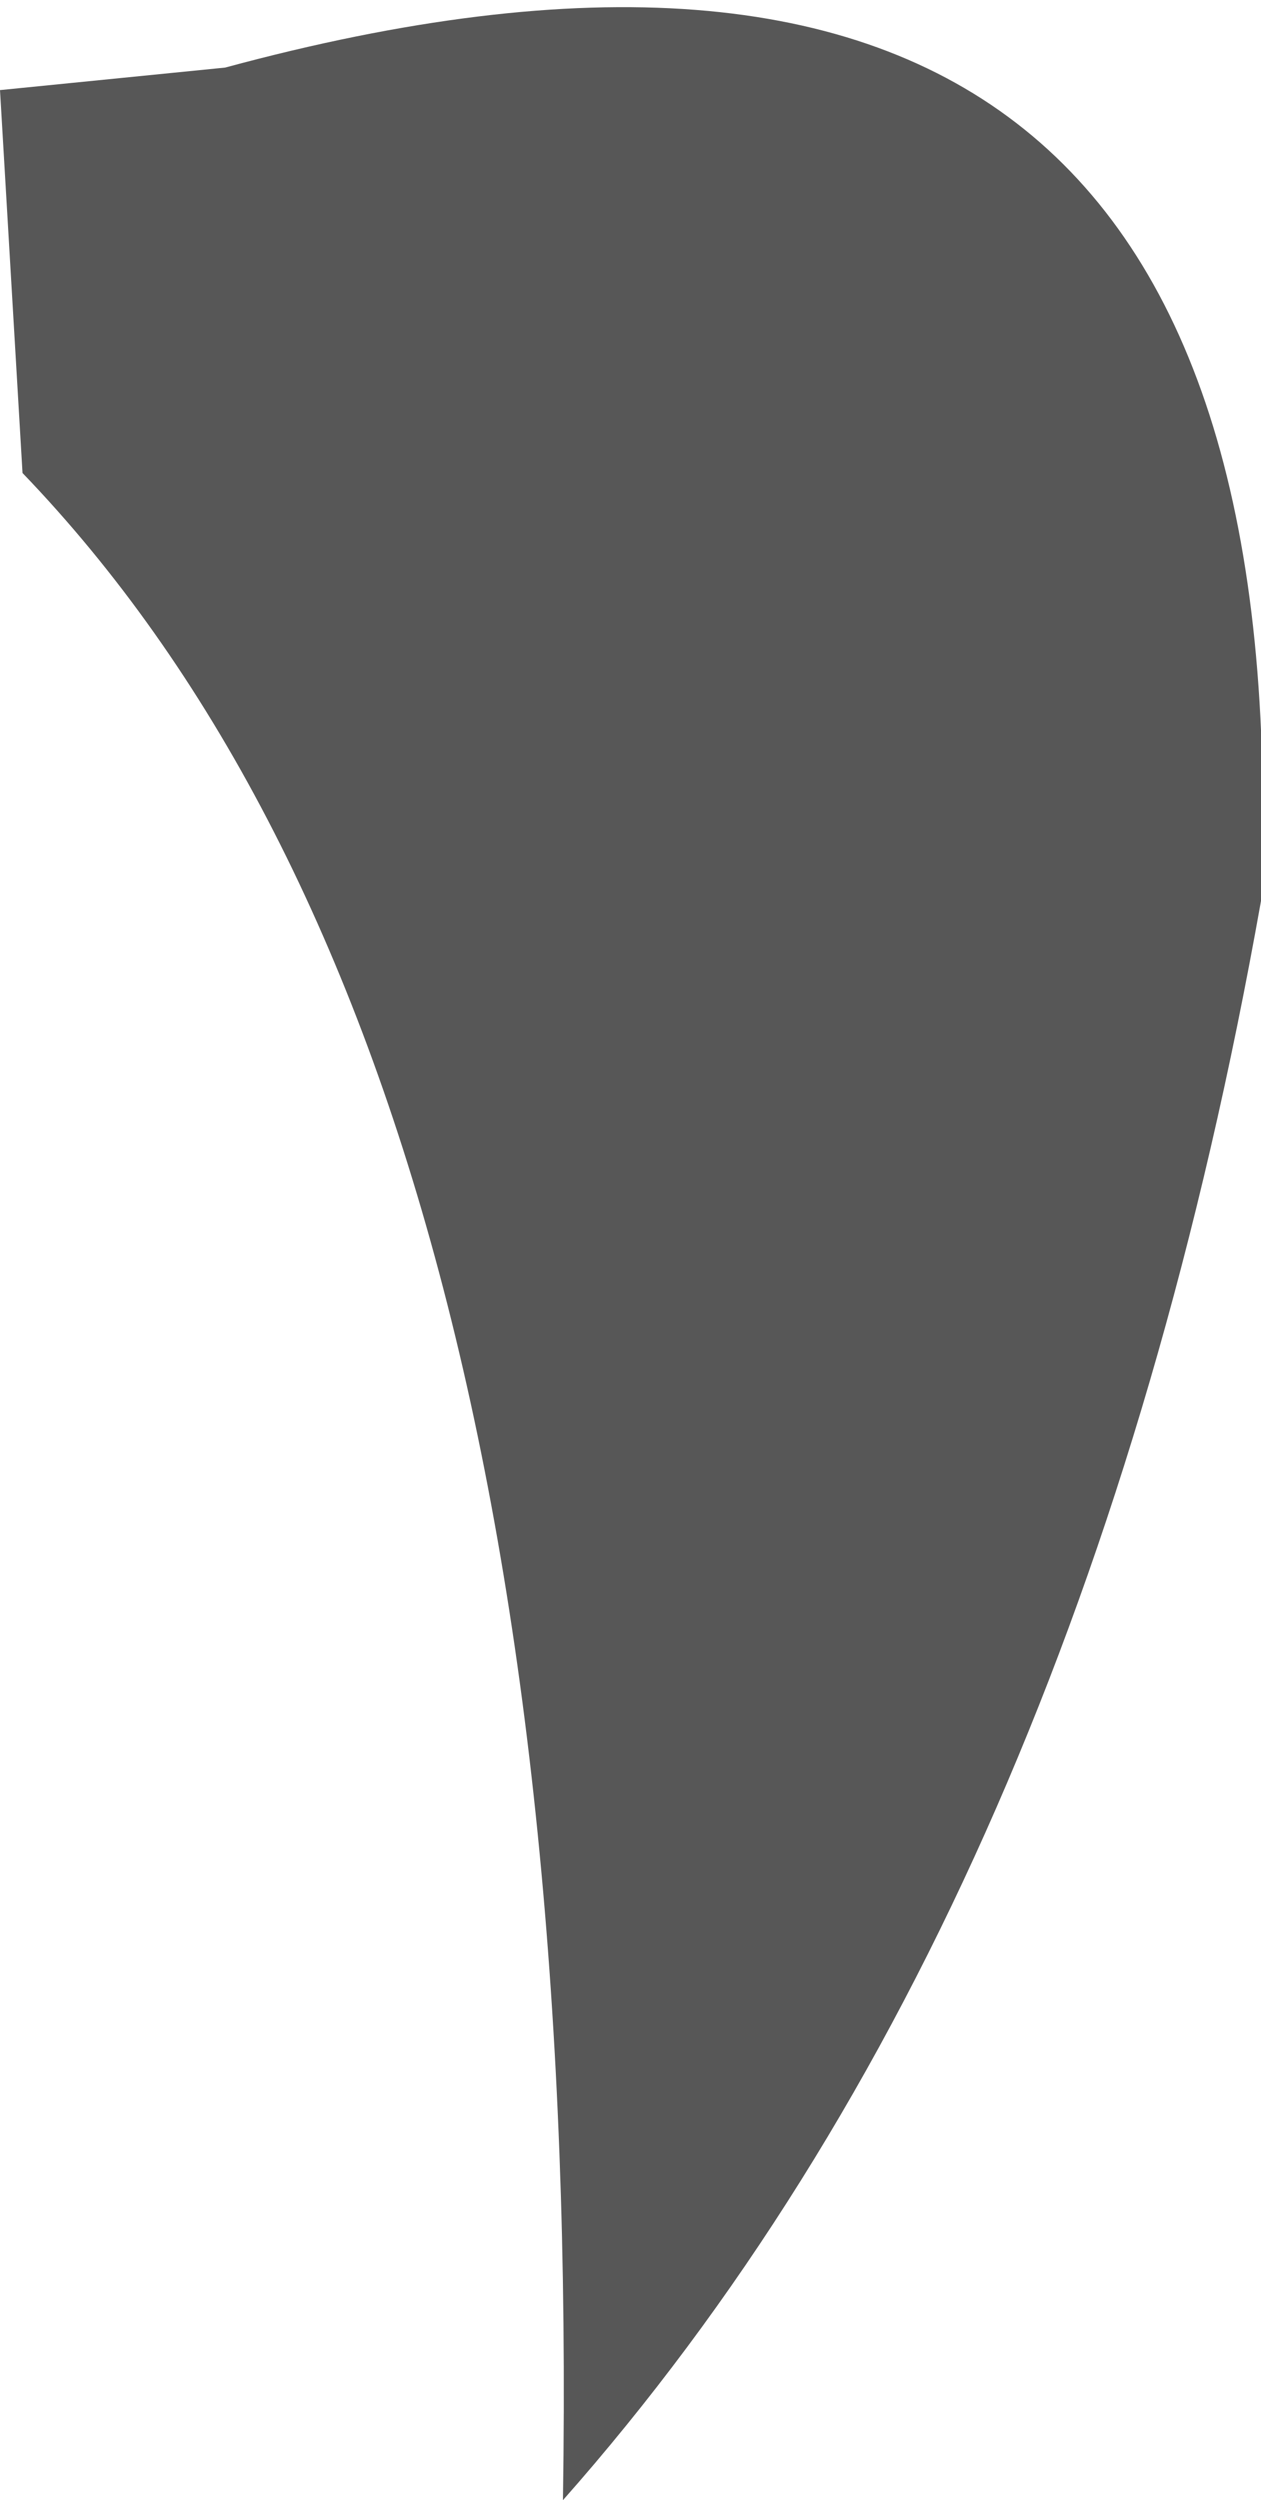 <?xml version="1.0" encoding="UTF-8" standalone="no"?>
<svg xmlns:xlink="http://www.w3.org/1999/xlink" height="5.55px" width="2.8px" xmlns="http://www.w3.org/2000/svg">
  <g transform="matrix(1.0, 0.0, 0.0, 1.0, -5.3, 4.1)">
    <path d="M5.35 -3.05 L5.3 -3.9 5.8 -3.95 Q8.2 -4.6 8.1 -2.1 7.7 0.15 6.55 1.45 6.6 -1.75 5.35 -3.05" fill="#000000" fill-opacity="0.659" fill-rule="evenodd" stroke="none"/>
  </g>
</svg>
